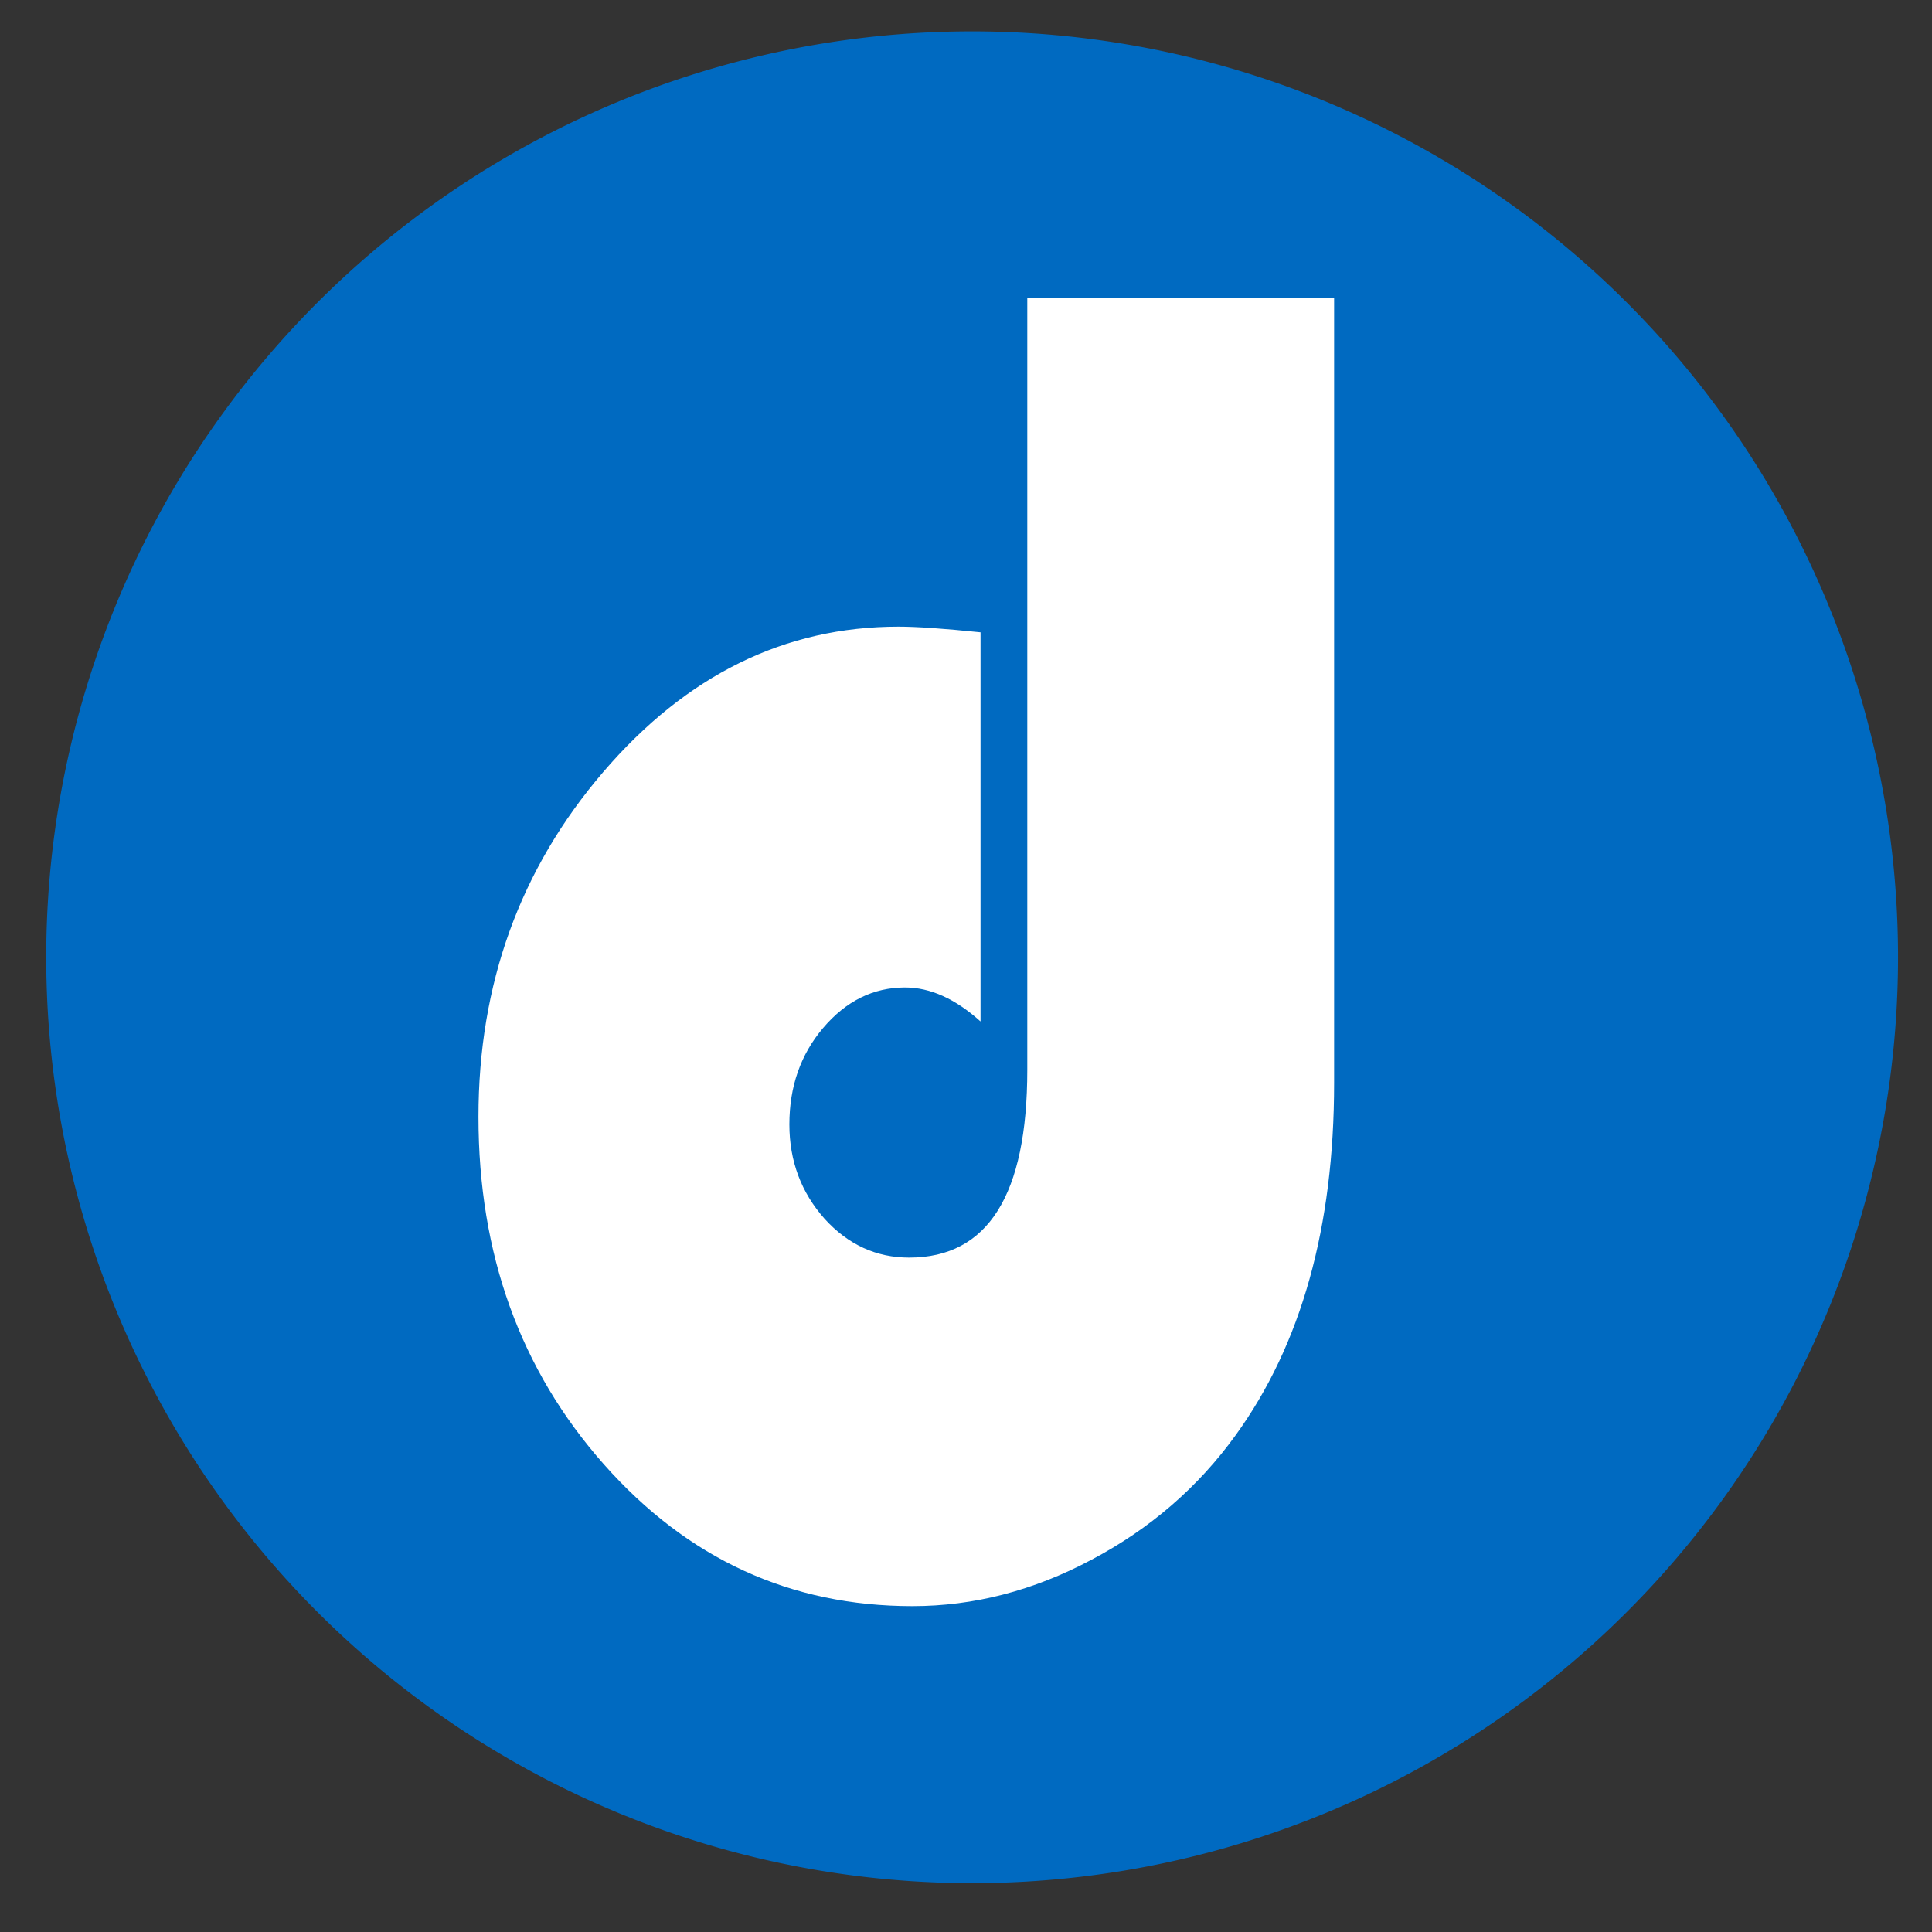 <svg id="svg2" xmlns:rdf="http://www.w3.org/1999/02/22-rdf-syntax-ns#" xmlns="http://www.w3.org/2000/svg" height="256" width="256" version="1.1">
<rect width="100%" height="100%" fill="#333333" stroke="none"/>
<g id="layer1" transform="translate(0 -796.36)">
<path id="path3013" d="m648.57 563.79a271.43 271.43 0 1 1 -542.86 0 271.43 271.43 0 1 1 542.86 0z" transform="matrix(.452 0 0 .452 -41.655 668.37)" fill="#006ac1"/>
<g id="text2985" fill="#fff" transform="matrix(.773 0 0 .89 -192.04 571.02)">
<path id="path2990" fill="#fff" d="m424.53 297.55h52.594v116.86c-0 21.469-5.625 38.953-16.875 52.453-6.469 7.781-14.719 13.969-24.75 18.562-9.938 4.594-20.156 6.891-30.656 6.891-20.906-0-38.531-7.031-52.875-21.094-14.344-14.062-21.516-31.312-21.516-51.75-0-19.781 7.125-36.891 21.375-51.328s31.125-21.656 50.625-21.656c3.094 0 7.781 0.281 14.062 0.844v57.938c-4.313-3.375-8.625-5.062-12.938-5.062-5.438 0-10.125 2.016-14.062 6.047-3.844 3.938-5.766 8.719-5.766 14.344-0 5.438 2.016 10.125 6.047 14.062 4.031 3.844 8.859 5.766 14.484 5.766 13.5 0 20.25-9.328 20.25-27.984v-114.89"/>
</g>
</g>
</svg>
